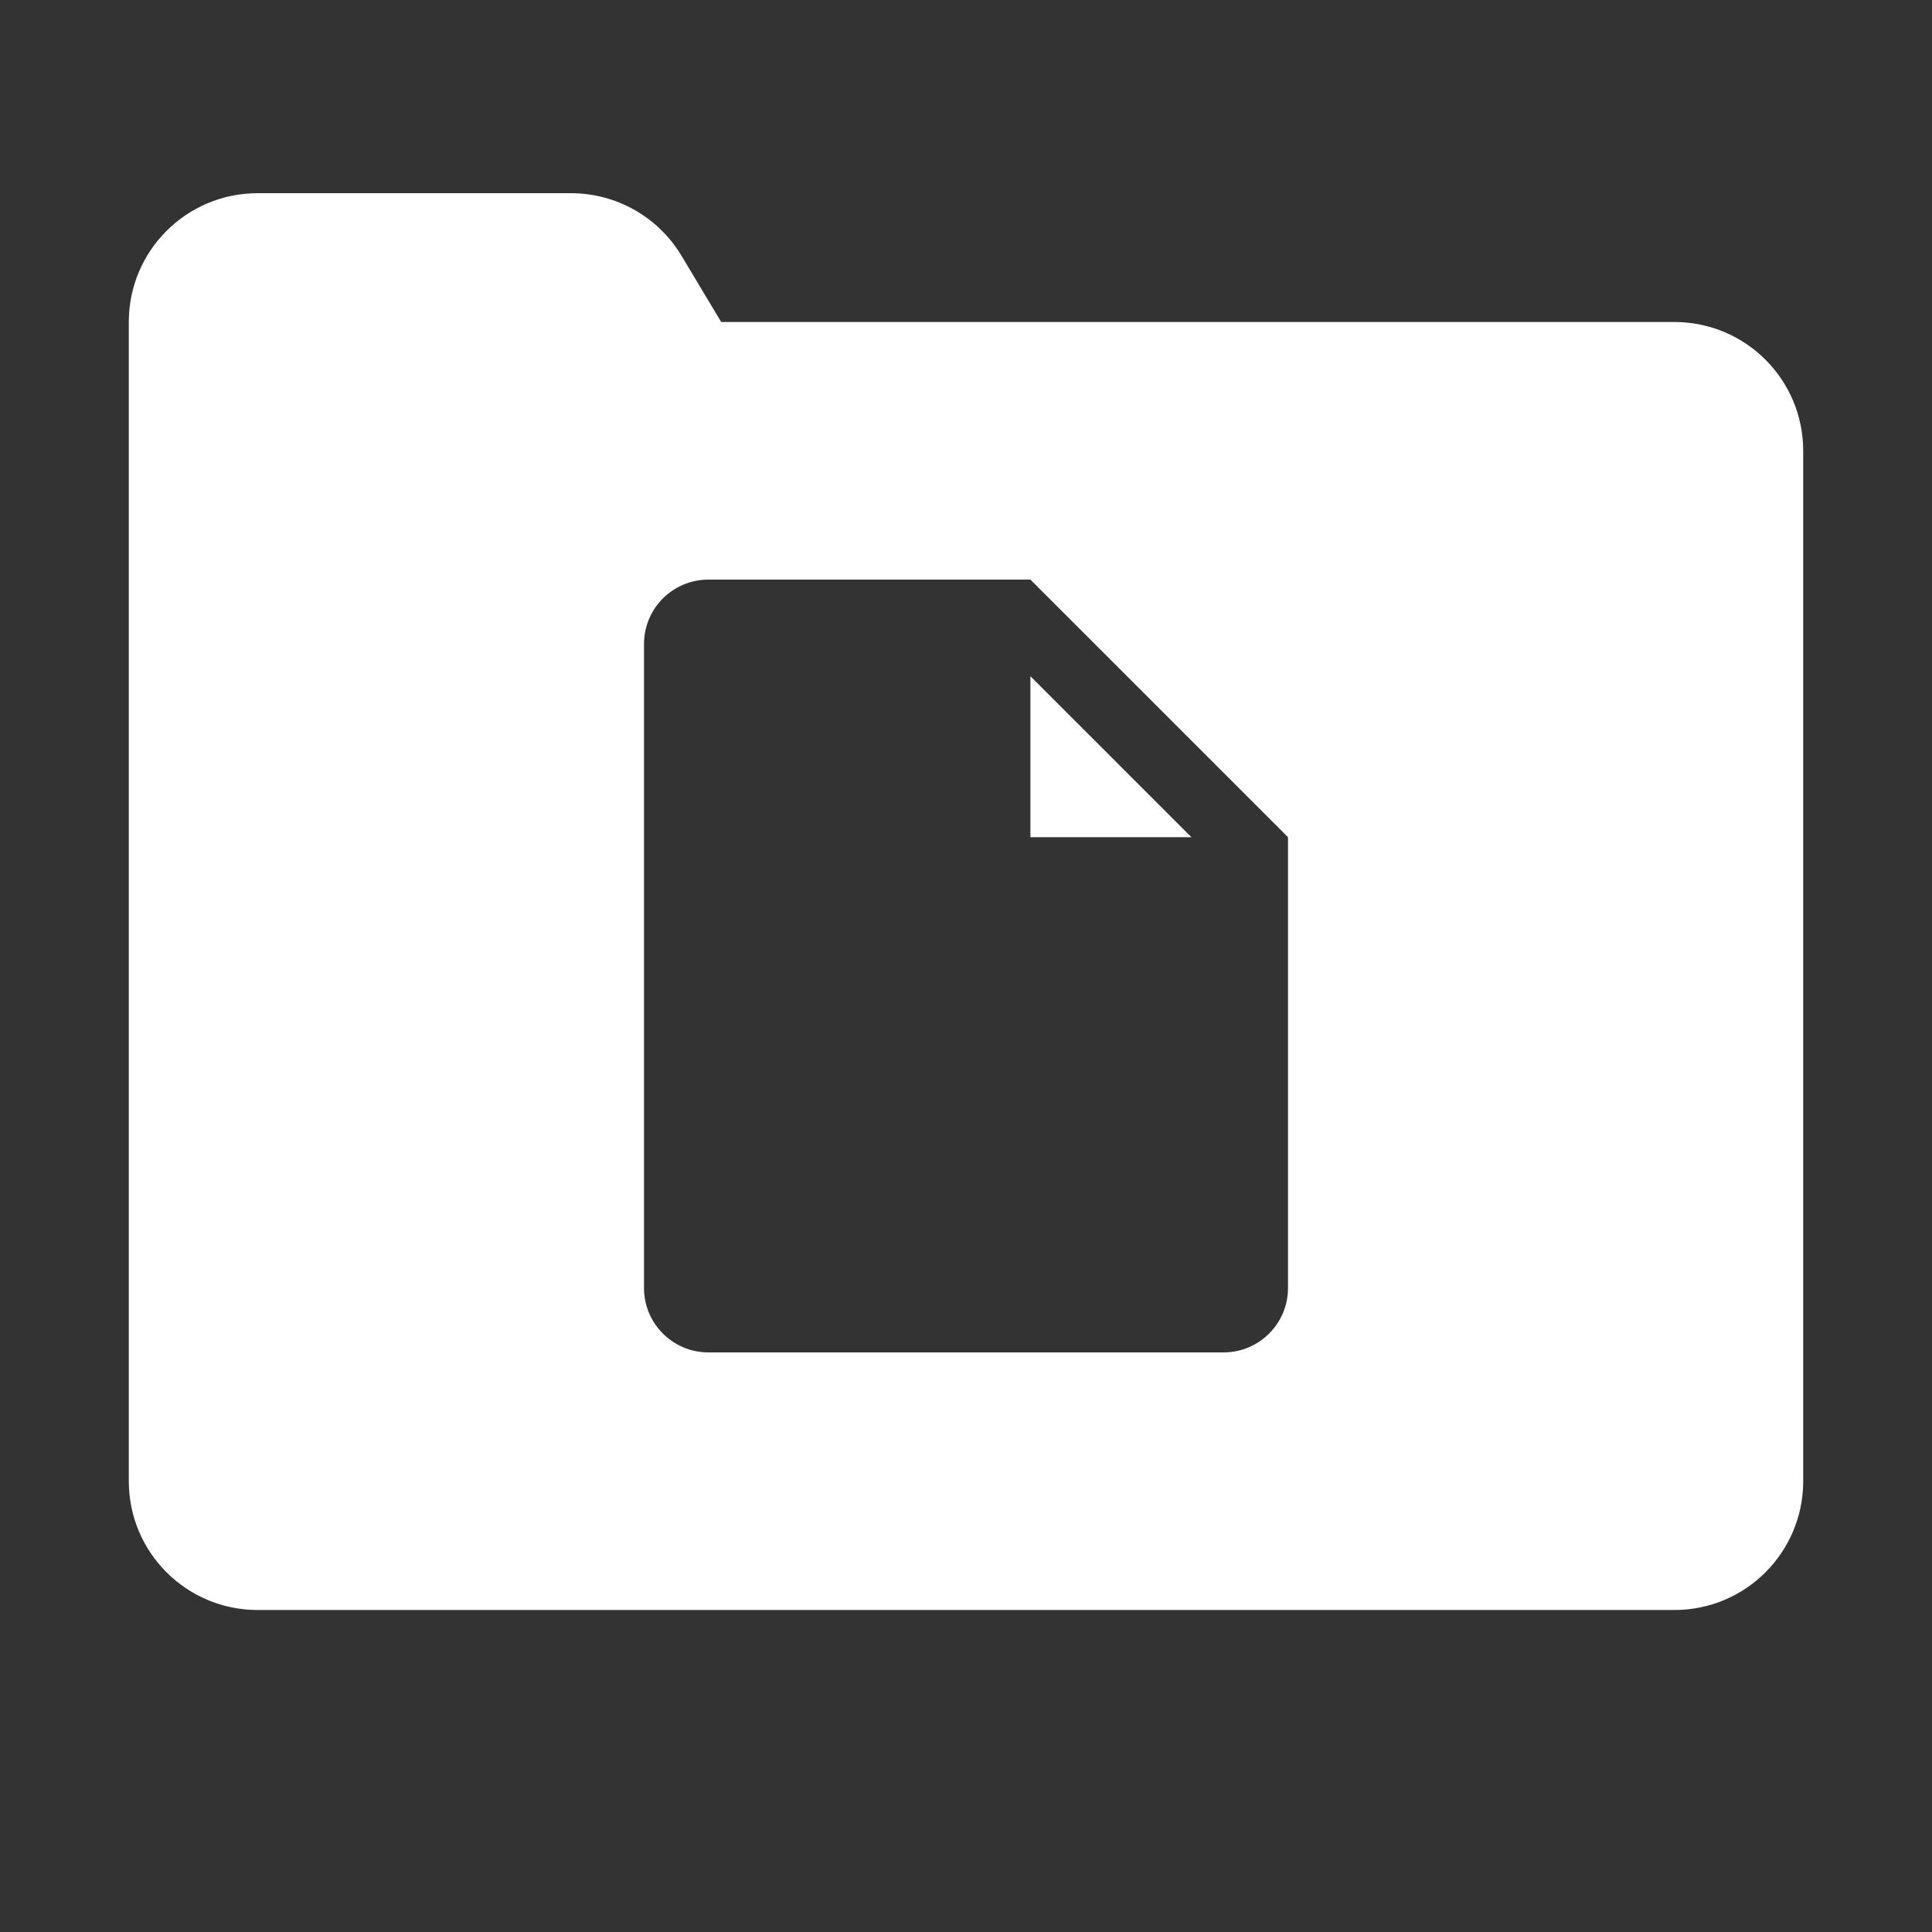 <svg fill="white" xmlns="http://www.w3.org/2000/svg" viewBox="0 0 30 30"><rect x="0" y="0" width="30" height="30" fill="#333333" stroke="none"/>    <path d="M 4 3 C 2.895 3 2 3.895 2 5 L 2 8 L 2 23 C 2 24.105 2.895 25 4 25 L 26 25 C 27.105 25 28 24.105 28 23 L 28 7 C 28 5.895 27.105 5 26 5 L 11.199 5 L 10.582 3.971 C 10.221 3.369 9.57 3 8.867 3 L 4 3 z M 11 9 L 16 9 L 20 13 L 20 20 C 20 20.552 19.552 21 19 21 L 11 21 C 10.448 21 10 20.552 10 20 L 10 10 C 10 9.448 10.448 9 11 9 z M 16 10.5 L 16 13 L 18.5 13 L 16 10.5 z"></path></svg>